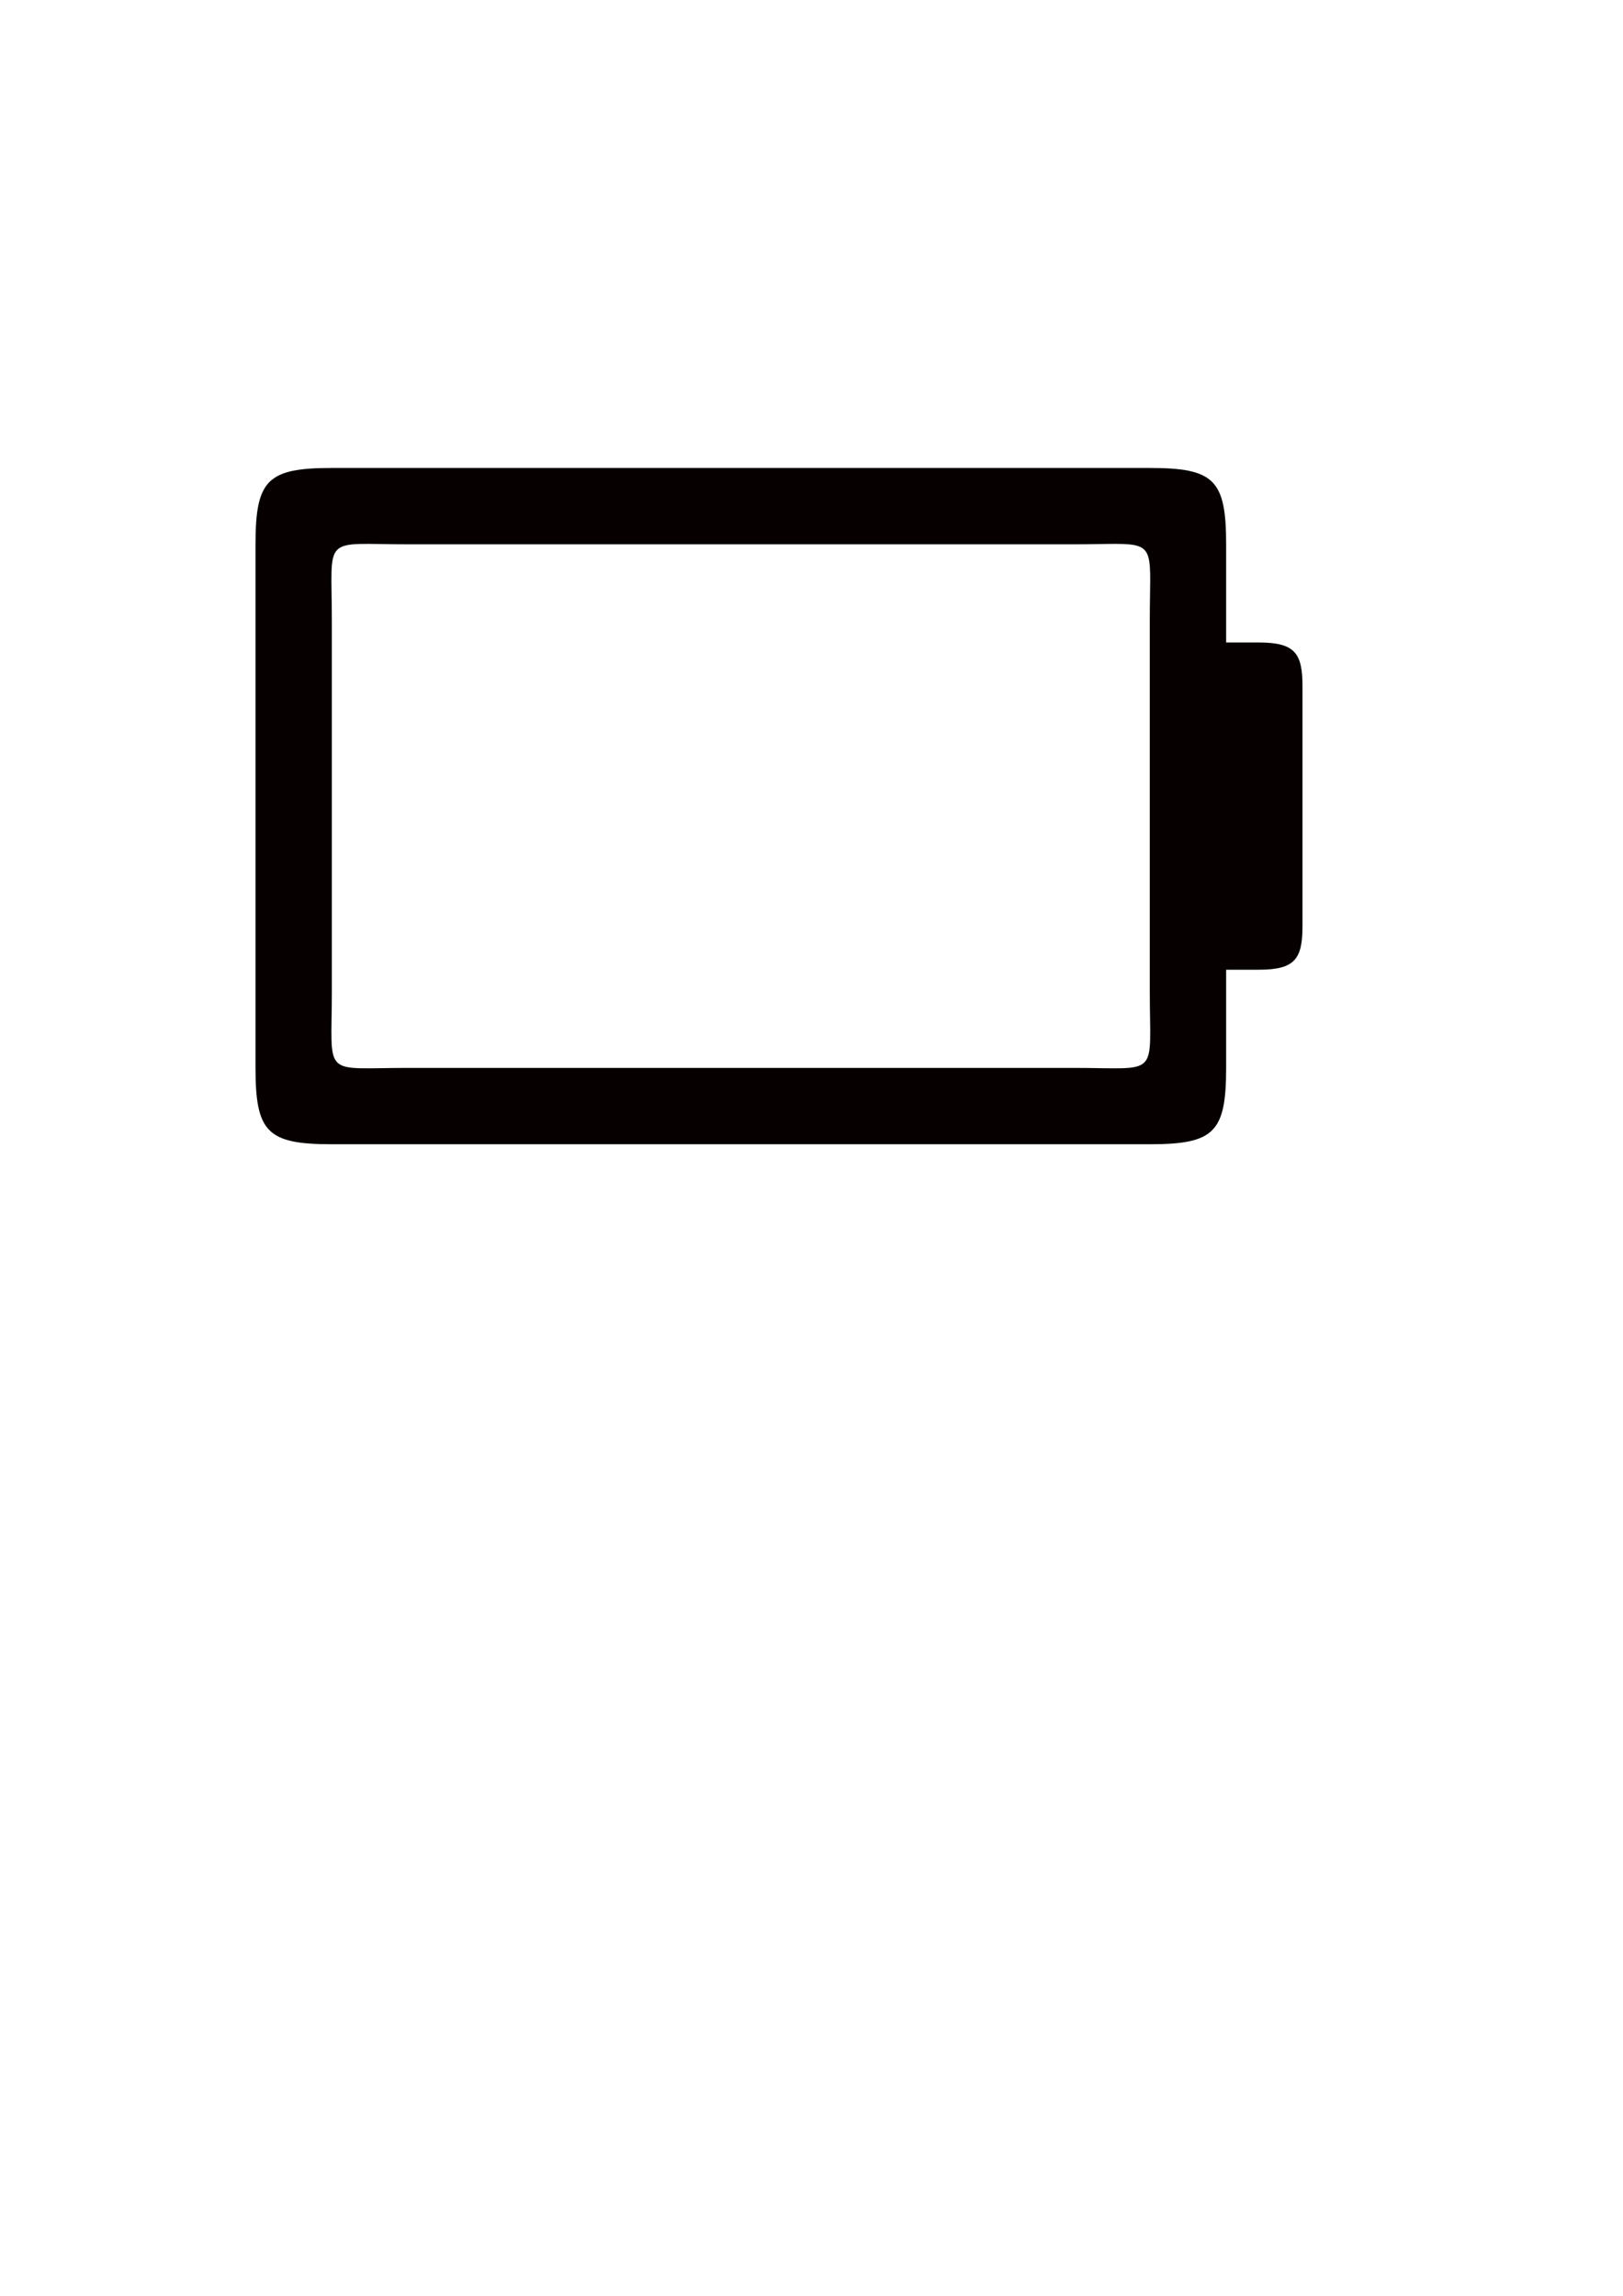 <?xml version="1.0" encoding="UTF-8" standalone="no"?> <!-- Created with Inkscape (http://www.inkscape.org/) --> <svg xmlns:dc="http://purl.org/dc/elements/1.1/" xmlns:cc="http://creativecommons.org/ns#" xmlns:rdf="http://www.w3.org/1999/02/22-rdf-syntax-ns#" xmlns:svg="http://www.w3.org/2000/svg" xmlns="http://www.w3.org/2000/svg" xmlns:sodipodi="http://sodipodi.sourceforge.net/DTD/sodipodi-0.dtd" xmlns:inkscape="http://www.inkscape.org/namespaces/inkscape" width="210mm" height="297mm" viewBox="0 0 744.094 1052.362" id="svg4486" version="1.1" inkscape:version="0.91 r13725" sodipodi:docname="batterij.svg"> <defs id="defs4488" /> <sodipodi:namedview id="base" pagecolor="#ffffff" bordercolor="#666666" borderopacity="1.0" inkscape:pageopacity="0.0" inkscape:pageshadow="2" inkscape:zoom="1.4" inkscape:cx="253.87642" inkscape:cy="640.07442" inkscape:document-units="px" inkscape:current-layer="layer1" showgrid="false" inkscape:window-width="1920" inkscape:window-height="996" inkscape:window-x="0" inkscape:window-y="27" inkscape:window-maximized="1" />  <g inkscape:label="Layer 1" inkscape:groupmode="layer" id="layer1"> <path style="fill:#060000;fill-opacity:1;stroke:none;stroke-opacity:1" inkscape:connector-curvature="0" d="m 597.143,314.505 c 0,-15 -3.38,-20 -20,-20 l -15,0 0,-45 c 0,-29.547 -5.453,-35 -35,-35 l -375,0 c -29.547,0 -35,5.453 -35,35 l 0,240 c 0,29.547 5.453,35 35,35 l 375,0 c 29.547,0 35,-5.453 35,-35 l 0,-45 15,0 c 16.62,0 20,-5 20,-20 z m -69.813,-48.094 c -0.02,4.666 -0.187,10.594 -0.187,18.094 l 0,170 c 0,40 5,35 -35,35 l -305,0 c -40,0 -35,5 -35,-35 l 0,-170 c 0,-40 -5,-35 35,-35 l 305,0 c 32.5,0 35.283,-3.31 35.188,16.906 z" id="path4914-9" sodipodi:nodetypes="sscsssssssscssscsssssssscc" /> </g> </svg>
